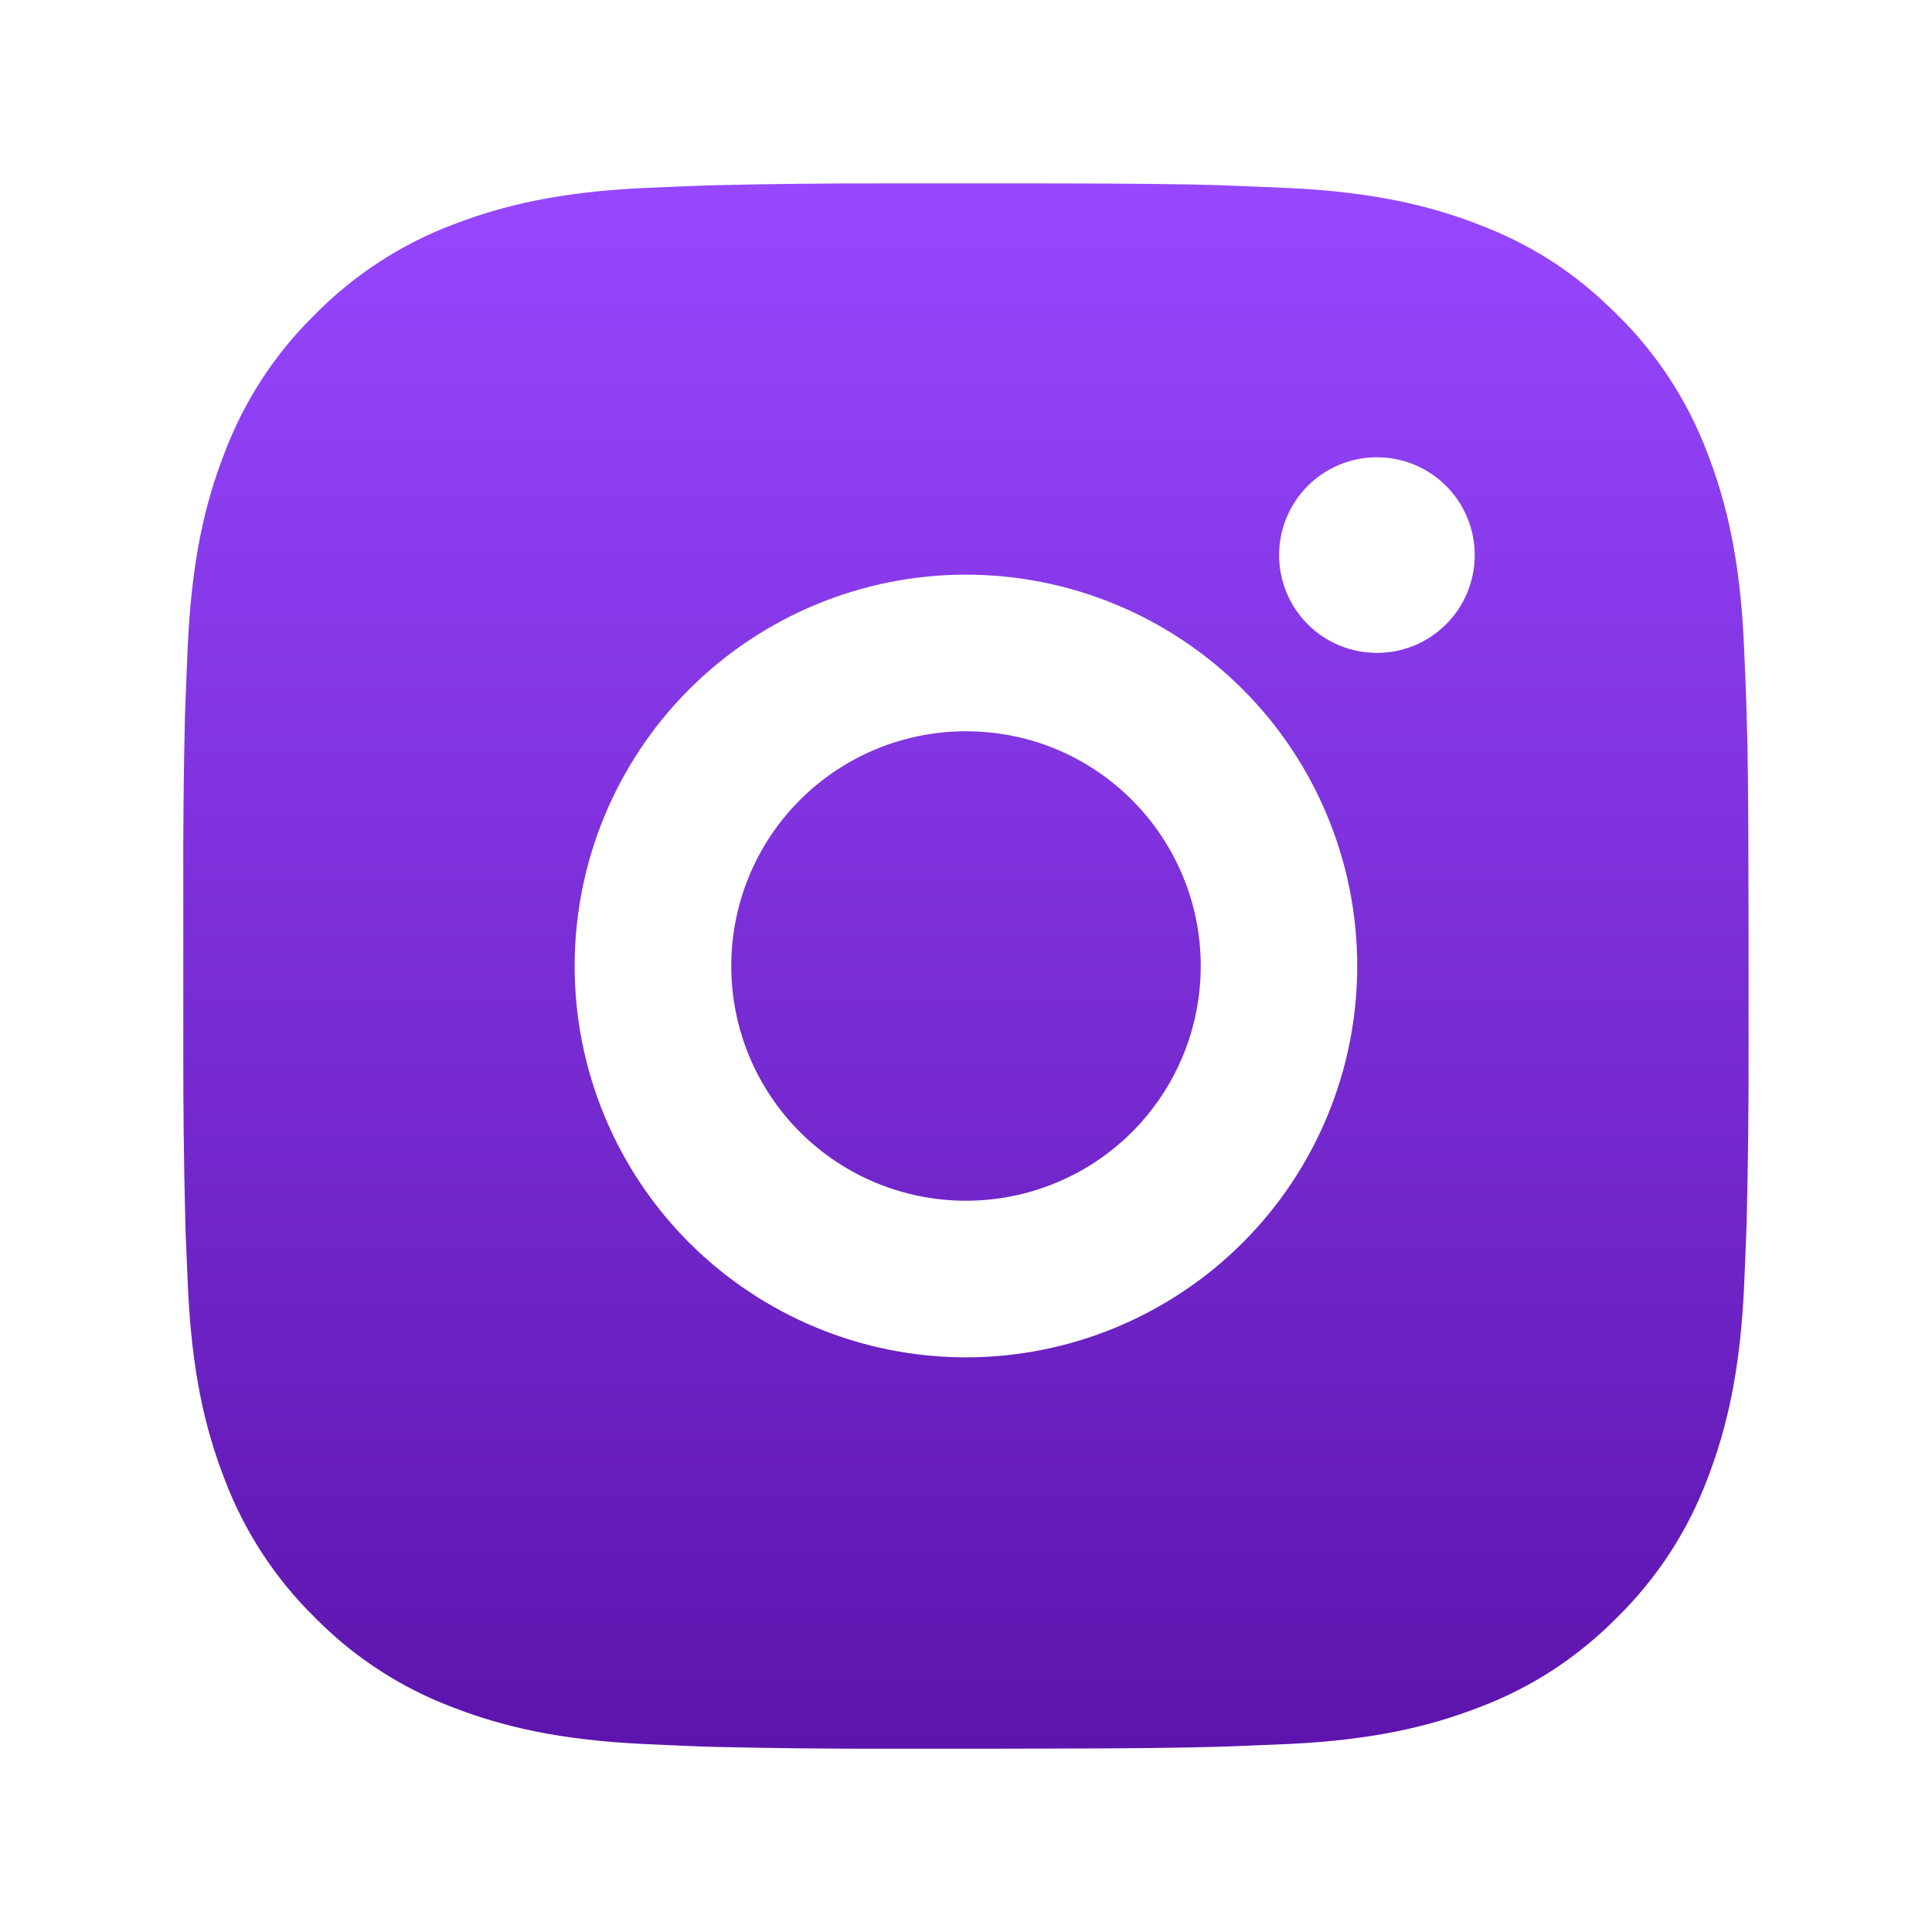 <svg xmlns="http://www.w3.org/2000/svg" width="16" height="16" viewBox="0 0 16 16" fill="none">
  <path d="M8.666 1.519C9.395 1.52 9.765 1.524 10.085 1.533L10.21 1.538C10.355 1.543 10.499 1.55 10.672 1.557C11.361 1.59 11.832 1.699 12.245 1.859C12.673 2.023 13.033 2.246 13.393 2.606C13.723 2.93 13.978 3.322 14.141 3.755C14.301 4.168 14.41 4.638 14.442 5.328C14.45 5.501 14.456 5.644 14.461 5.79L14.465 5.916C14.475 6.234 14.479 6.605 14.48 7.334L14.481 7.817V8.666C14.482 9.139 14.477 9.612 14.466 10.085L14.462 10.21C14.457 10.356 14.45 10.499 14.443 10.672C14.41 11.362 14.3 11.832 14.141 12.245C13.978 12.678 13.723 13.07 13.393 13.394C13.069 13.724 12.678 13.979 12.245 14.141C11.832 14.301 11.361 14.41 10.672 14.443L10.21 14.462L10.085 14.466C9.765 14.475 9.395 14.48 8.666 14.481L8.182 14.482H7.334C6.861 14.483 6.388 14.478 5.915 14.467L5.789 14.463C5.635 14.457 5.482 14.45 5.328 14.443C4.638 14.41 4.168 14.301 3.754 14.141C3.322 13.979 2.93 13.724 2.606 13.394C2.276 13.07 2.021 12.678 1.858 12.245C1.698 11.832 1.589 11.362 1.557 10.672L1.537 10.21L1.534 10.085C1.522 9.612 1.517 9.139 1.518 8.666V7.334C1.516 6.861 1.521 6.388 1.532 5.916L1.537 5.79C1.542 5.644 1.548 5.501 1.556 5.328C1.589 4.638 1.697 4.168 1.858 3.755C2.021 3.322 2.276 2.93 2.607 2.606C2.93 2.277 3.322 2.022 3.754 1.859C4.168 1.699 4.637 1.59 5.328 1.557C5.5 1.55 5.644 1.543 5.789 1.538L5.915 1.534C6.388 1.523 6.86 1.518 7.333 1.519L8.666 1.519ZM7.999 4.759C7.14 4.759 6.316 5.101 5.708 5.708C5.1 6.316 4.759 7.141 4.759 8C4.759 8.86 5.1 9.684 5.708 10.292C6.316 10.899 7.14 11.241 7.999 11.241C8.859 11.241 9.683 10.899 10.291 10.292C10.899 9.684 11.24 8.86 11.24 8C11.24 7.141 10.899 6.316 10.291 5.708C9.683 5.101 8.859 4.759 7.999 4.759ZM7.999 6.056C8.255 6.056 8.508 6.106 8.744 6.203C8.979 6.301 9.194 6.444 9.374 6.625C9.555 6.805 9.698 7.02 9.796 7.256C9.894 7.492 9.944 7.744 9.944 8C9.944 8.255 9.894 8.508 9.796 8.744C9.699 8.98 9.555 9.194 9.375 9.375C9.194 9.555 8.98 9.699 8.744 9.796C8.508 9.894 8.255 9.944 8 9.944C7.484 9.944 6.99 9.74 6.625 9.375C6.26 9.01 6.056 8.516 6.056 8C6.056 7.484 6.26 6.99 6.625 6.625C6.99 6.26 7.484 6.056 8 6.056M11.403 3.787C11.188 3.787 10.982 3.872 10.83 4.024C10.678 4.176 10.593 4.382 10.593 4.597C10.593 4.812 10.678 5.018 10.83 5.17C10.982 5.322 11.188 5.407 11.403 5.407C11.618 5.407 11.824 5.322 11.976 5.17C12.128 5.018 12.213 4.812 12.213 4.597C12.213 4.382 12.128 4.176 11.976 4.024C11.824 3.872 11.618 3.787 11.403 3.787Z" fill="url(#paint0_linear_94_20759)"/>
  <defs>
    <linearGradient id="paint0_linear_94_20759" x1="7.999" y1="1.519" x2="7.999" y2="14.482" gradientUnits="userSpaceOnUse">
      <stop stop-color="#9747FF"/>
      <stop offset="1" stop-color="#5D14AD"/>
    </linearGradient>
  </defs>
</svg>